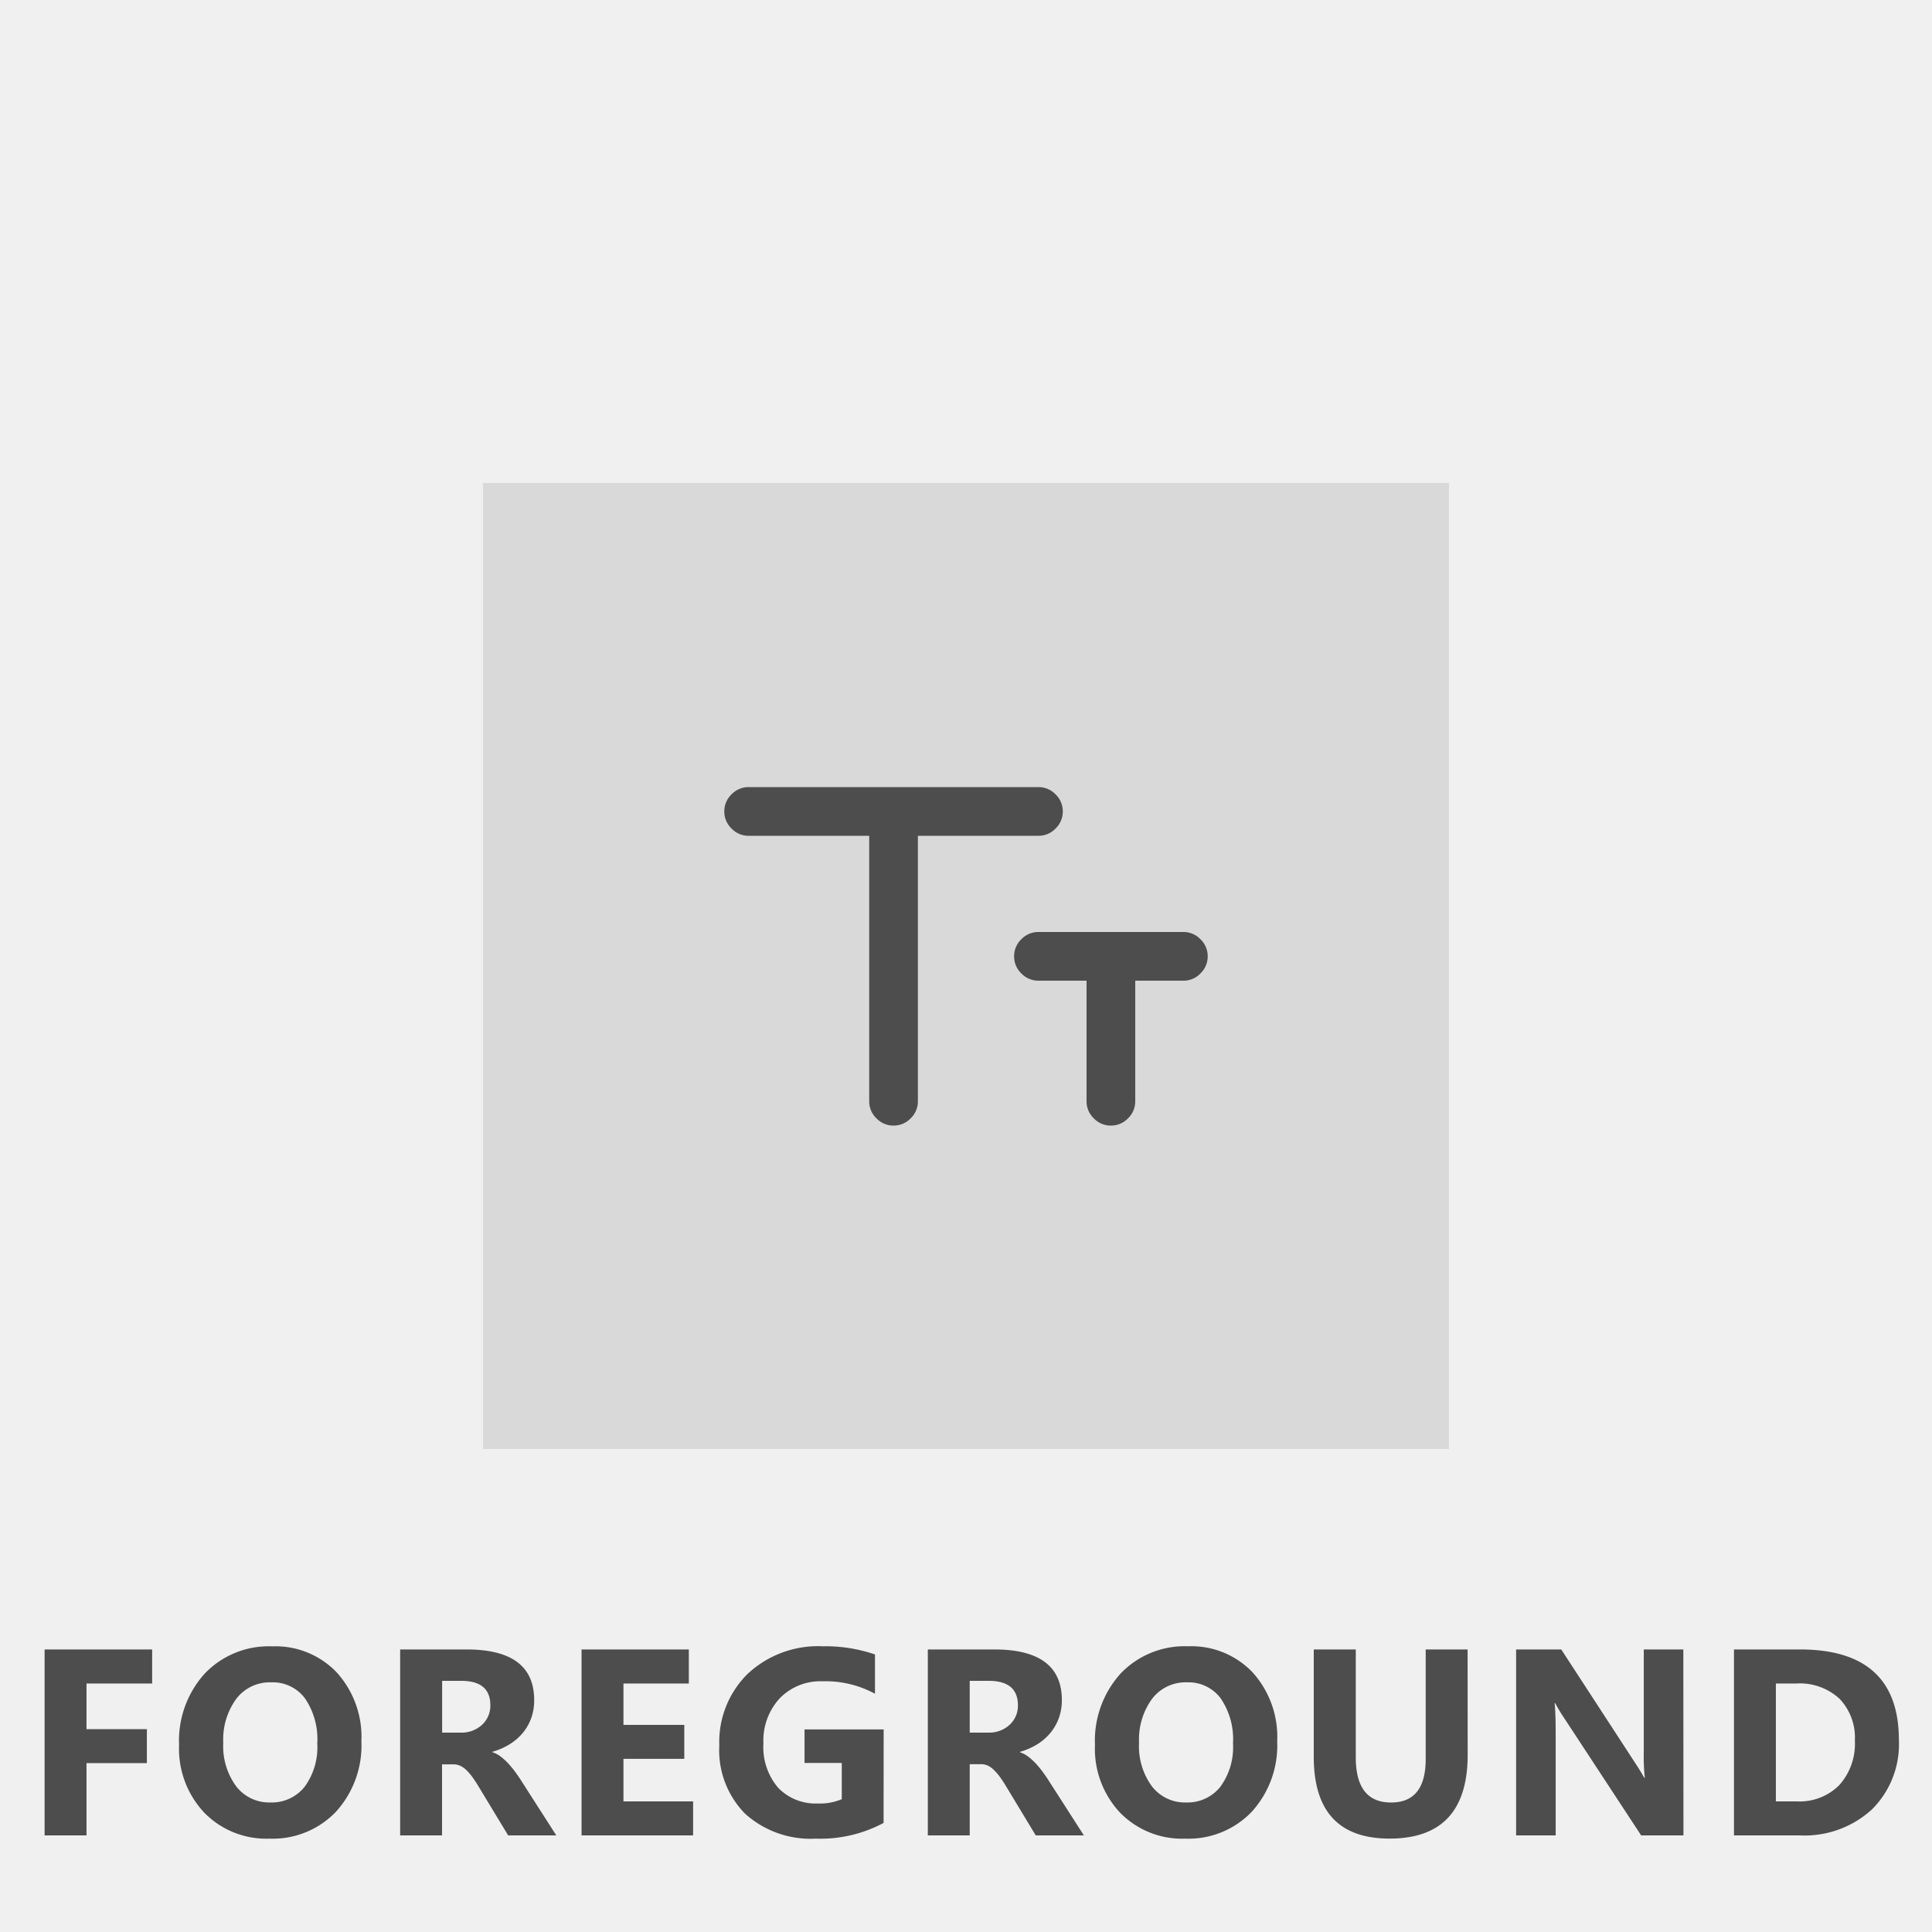 <svg xmlns="http://www.w3.org/2000/svg" width="80" height="80" viewBox="0 0 80 80"><g transform="translate(2 -1)"><rect width="80" height="80" transform="translate(-2 1)" fill="#f0f0f0"/><rect width="40" height="40" transform="translate(18 21)" fill="#d9d9d9"/><path d="M-33.7-6.29h-2.718V-4.4h2.5v1.407h-2.5V0h-1.735V-7.7H-33.7ZM-28.843.134a3.585,3.585,0,0,1-2.7-1.077,3.866,3.866,0,0,1-1.042-2.806A4.143,4.143,0,0,1-31.523-6.7a3.663,3.663,0,0,1,2.8-1.128,3.5,3.5,0,0,1,2.667,1.08A3.98,3.98,0,0,1-25.035-3.9,4.077,4.077,0,0,1-26.09-.978,3.622,3.622,0,0,1-28.843.134Zm.075-6.472a1.746,1.746,0,0,0-1.45.685,2.855,2.855,0,0,0-.537,1.813,2.8,2.8,0,0,0,.537,1.81,1.721,1.721,0,0,0,1.407.666,1.738,1.738,0,0,0,1.423-.647,2.772,2.772,0,0,0,.526-1.8,3,3,0,0,0-.51-1.864A1.664,1.664,0,0,0-28.768-6.338ZM-16.965,0h-1.993l-1.2-1.982q-.134-.226-.258-.4a2.238,2.238,0,0,0-.25-.3.993.993,0,0,0-.263-.193.668.668,0,0,0-.3-.067h-.467V0h-1.735V-7.7h2.75q2.8,0,2.8,2.095A2.169,2.169,0,0,1-18-4.864a2.067,2.067,0,0,1-.349.615,2.213,2.213,0,0,1-.545.473,2.812,2.812,0,0,1-.712.312v.021a1.1,1.1,0,0,1,.333.175,2.385,2.385,0,0,1,.312.282,3.934,3.934,0,0,1,.287.346q.137.185.25.363Zm-4.727-6.4v2.143h.752a1.247,1.247,0,0,0,.9-.322,1.075,1.075,0,0,0,.344-.811q0-1.01-1.208-1.01ZM-11.3,0h-4.619V-7.7h4.442V-6.29h-2.707v1.713h2.519v1.407h-2.519v1.762H-11.3Zm7.887-.516a5.543,5.543,0,0,1-2.8.65A4.055,4.055,0,0,1-9.143-.894a3.742,3.742,0,0,1-1.072-2.833A3.955,3.955,0,0,1-9.043-6.687,4.266,4.266,0,0,1-5.928-7.831a6.328,6.328,0,0,1,2.159.338v1.627A4.291,4.291,0,0,0-5.95-6.381a2.341,2.341,0,0,0-1.759.7,2.575,2.575,0,0,0-.679,1.872,2.583,2.583,0,0,0,.61,1.837,2.149,2.149,0,0,0,1.646.65A2.291,2.291,0,0,0-5.144-1.5V-3H-6.686V-4.388h3.276ZM4.881,0H2.888L1.69-1.982q-.134-.226-.258-.4a2.238,2.238,0,0,0-.25-.3A.993.993,0,0,0,.92-2.882a.668.668,0,0,0-.3-.067H.154V0H-1.581V-7.7h2.75q2.8,0,2.8,2.095a2.169,2.169,0,0,1-.124.744,2.067,2.067,0,0,1-.349.615,2.213,2.213,0,0,1-.545.473,2.812,2.812,0,0,1-.712.312v.021a1.1,1.1,0,0,1,.333.175,2.385,2.385,0,0,1,.312.282,3.934,3.934,0,0,1,.287.346q.137.185.25.363ZM.154-6.4v2.143H.906a1.247,1.247,0,0,0,.9-.322,1.075,1.075,0,0,0,.344-.811Q2.147-6.4.938-6.4ZM9.078.134a3.585,3.585,0,0,1-2.7-1.077A3.866,3.866,0,0,1,5.34-3.749,4.143,4.143,0,0,1,6.4-6.7,3.663,3.663,0,0,1,9.2-7.831a3.5,3.5,0,0,1,2.667,1.08A3.98,3.98,0,0,1,12.886-3.9,4.077,4.077,0,0,1,11.831-.978,3.622,3.622,0,0,1,9.078.134Zm.075-6.472a1.746,1.746,0,0,0-1.45.685A2.855,2.855,0,0,0,7.166-3.84,2.8,2.8,0,0,0,7.7-2.03a1.721,1.721,0,0,0,1.407.666,1.738,1.738,0,0,0,1.423-.647,2.772,2.772,0,0,0,.526-1.8,3,3,0,0,0-.51-1.864A1.664,1.664,0,0,0,9.153-6.338Zm11.62,3q0,3.47-3.233,3.47Q14.4.134,14.4-3.255V-7.7h1.74v4.469q0,1.869,1.461,1.869,1.434,0,1.434-1.8V-7.7h1.735ZM29.708,0H27.957L24.782-4.839a7,7,0,0,1-.387-.639h-.021q.043.408.043,1.246V0H22.779V-7.7h1.869L27.7-3.013q.209.317.387.628h.021a8.235,8.235,0,0,1-.043-1.058V-7.7h1.638ZM31.8,0V-7.7h2.729q4.1,0,4.1,3.754a3.8,3.8,0,0,1-1.12,2.874A4.129,4.129,0,0,1,34.528,0Zm1.735-6.29v4.882h.859a2.322,2.322,0,0,0,1.77-.677,2.568,2.568,0,0,0,.642-1.842,2.329,2.329,0,0,0-.636-1.732,2.427,2.427,0,0,0-1.786-.631Z" transform="translate(38 77)" fill="#4d4d4d"/><path d="M4.008-14.4a.968.968,0,0,0-.3-.708.968.968,0,0,0-.708-.3H-9a.968.968,0,0,0-.708.3.968.968,0,0,0-.3.708.968.968,0,0,0,.3.708.968.968,0,0,0,.708.3h4.992V-2.4a.968.968,0,0,0,.3.708.968.968,0,0,0,.708.3.968.968,0,0,0,.708-.3.968.968,0,0,0,.3-.708V-13.392H3a.968.968,0,0,0,.708-.3A.968.968,0,0,0,4.008-14.4ZM9-9.408H3a.968.968,0,0,0-.708.3.968.968,0,0,0-.3.708.968.968,0,0,0,.3.708.968.968,0,0,0,.708.3H4.992V-2.4a.968.968,0,0,0,.3.708.968.968,0,0,0,.708.3.968.968,0,0,0,.708-.3.968.968,0,0,0,.3-.708V-7.392H9a.968.968,0,0,0,.708-.3.968.968,0,0,0,.3-.708.968.968,0,0,0-.3-.708A.968.968,0,0,0,9-9.408Z" transform="translate(38 49)" fill="#4d4d4d"/></g></svg>